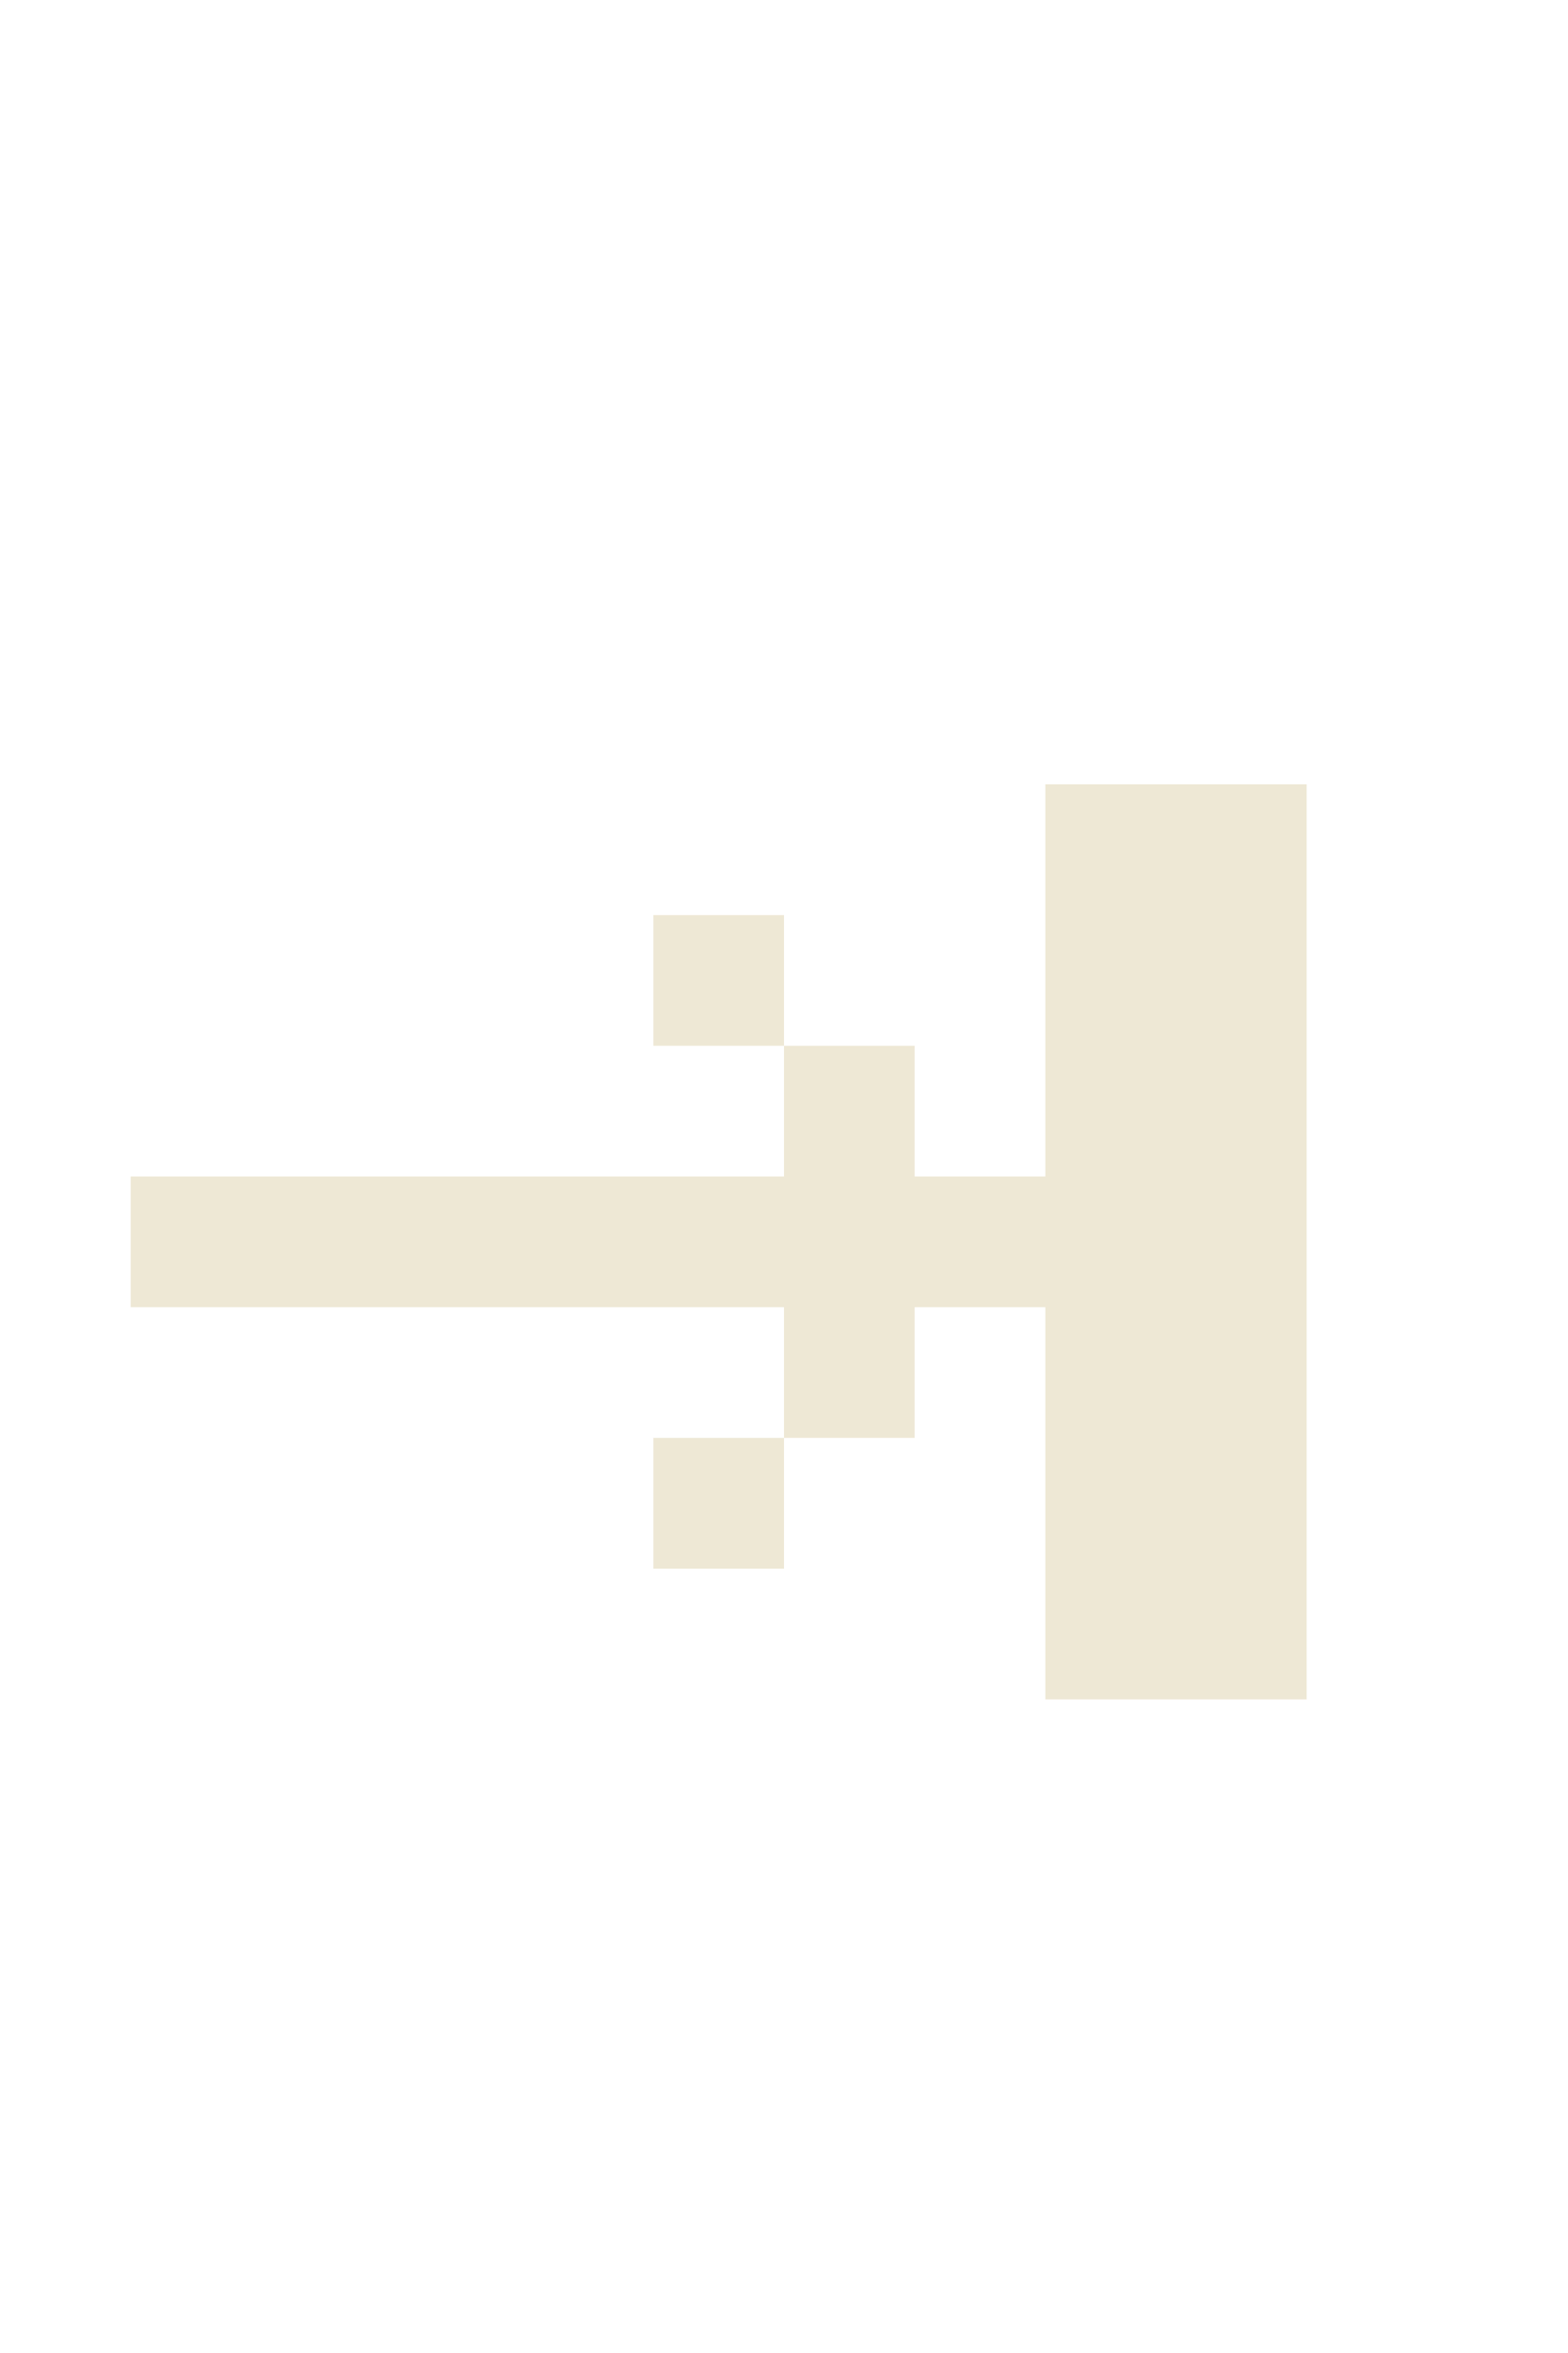 <?xml version="1.0" encoding="UTF-8" standalone="no"?>
<svg
   xmlns:dc="http://purl.org/dc/elements/1.1/"
   xmlns:cc="http://creativecommons.org/ns#"
   xmlns:rdf="http://www.w3.org/1999/02/22-rdf-syntax-ns#"
   xmlns:svg="http://www.w3.org/2000/svg"
   xmlns="http://www.w3.org/2000/svg"
   version="1.1"
   id="svg2"
   viewBox="0 0 12 18"
   height="18"
   width="12">
  <defs
     id="defs4" />
  <g
     transform="translate(0,-1034.362)"
     id="layer1">
    <path
       id="rect22201"
       transform="translate(0,1034.362)"
       d="M 8,6 8,9 7,9 7,8 6,8 6,9 1,9 l 0,1 5,0 0,1 1,0 0,-1 1,0 0,3 2,0 0,-7 z m -2,5 -1,0 0,1 1,0 z M 6,8 6,7 5,7 5,8 Z"
       style="color:#000000;clip-rule:nonzero;display:inline;overflow:visible;visibility:visible;opacity:1;isolation:auto;mix-blend-mode:normal;color-interpolation:sRGB;color-interpolation-filters:linearRGB;solid-color:#000000;solid-opacity:1;fill:#eee8d5;fill-opacity:1;fill-rule:evenodd;stroke:none;stroke-width:0.354;stroke-linecap:butt;stroke-linejoin:round;stroke-miterlimit:4;stroke-dasharray:none;stroke-dashoffset:0;stroke-opacity:1;marker:none;color-rendering:auto;image-rendering:auto;shape-rendering:auto;text-rendering:auto;enable-background:accumulate" />
  </g>
</svg>
